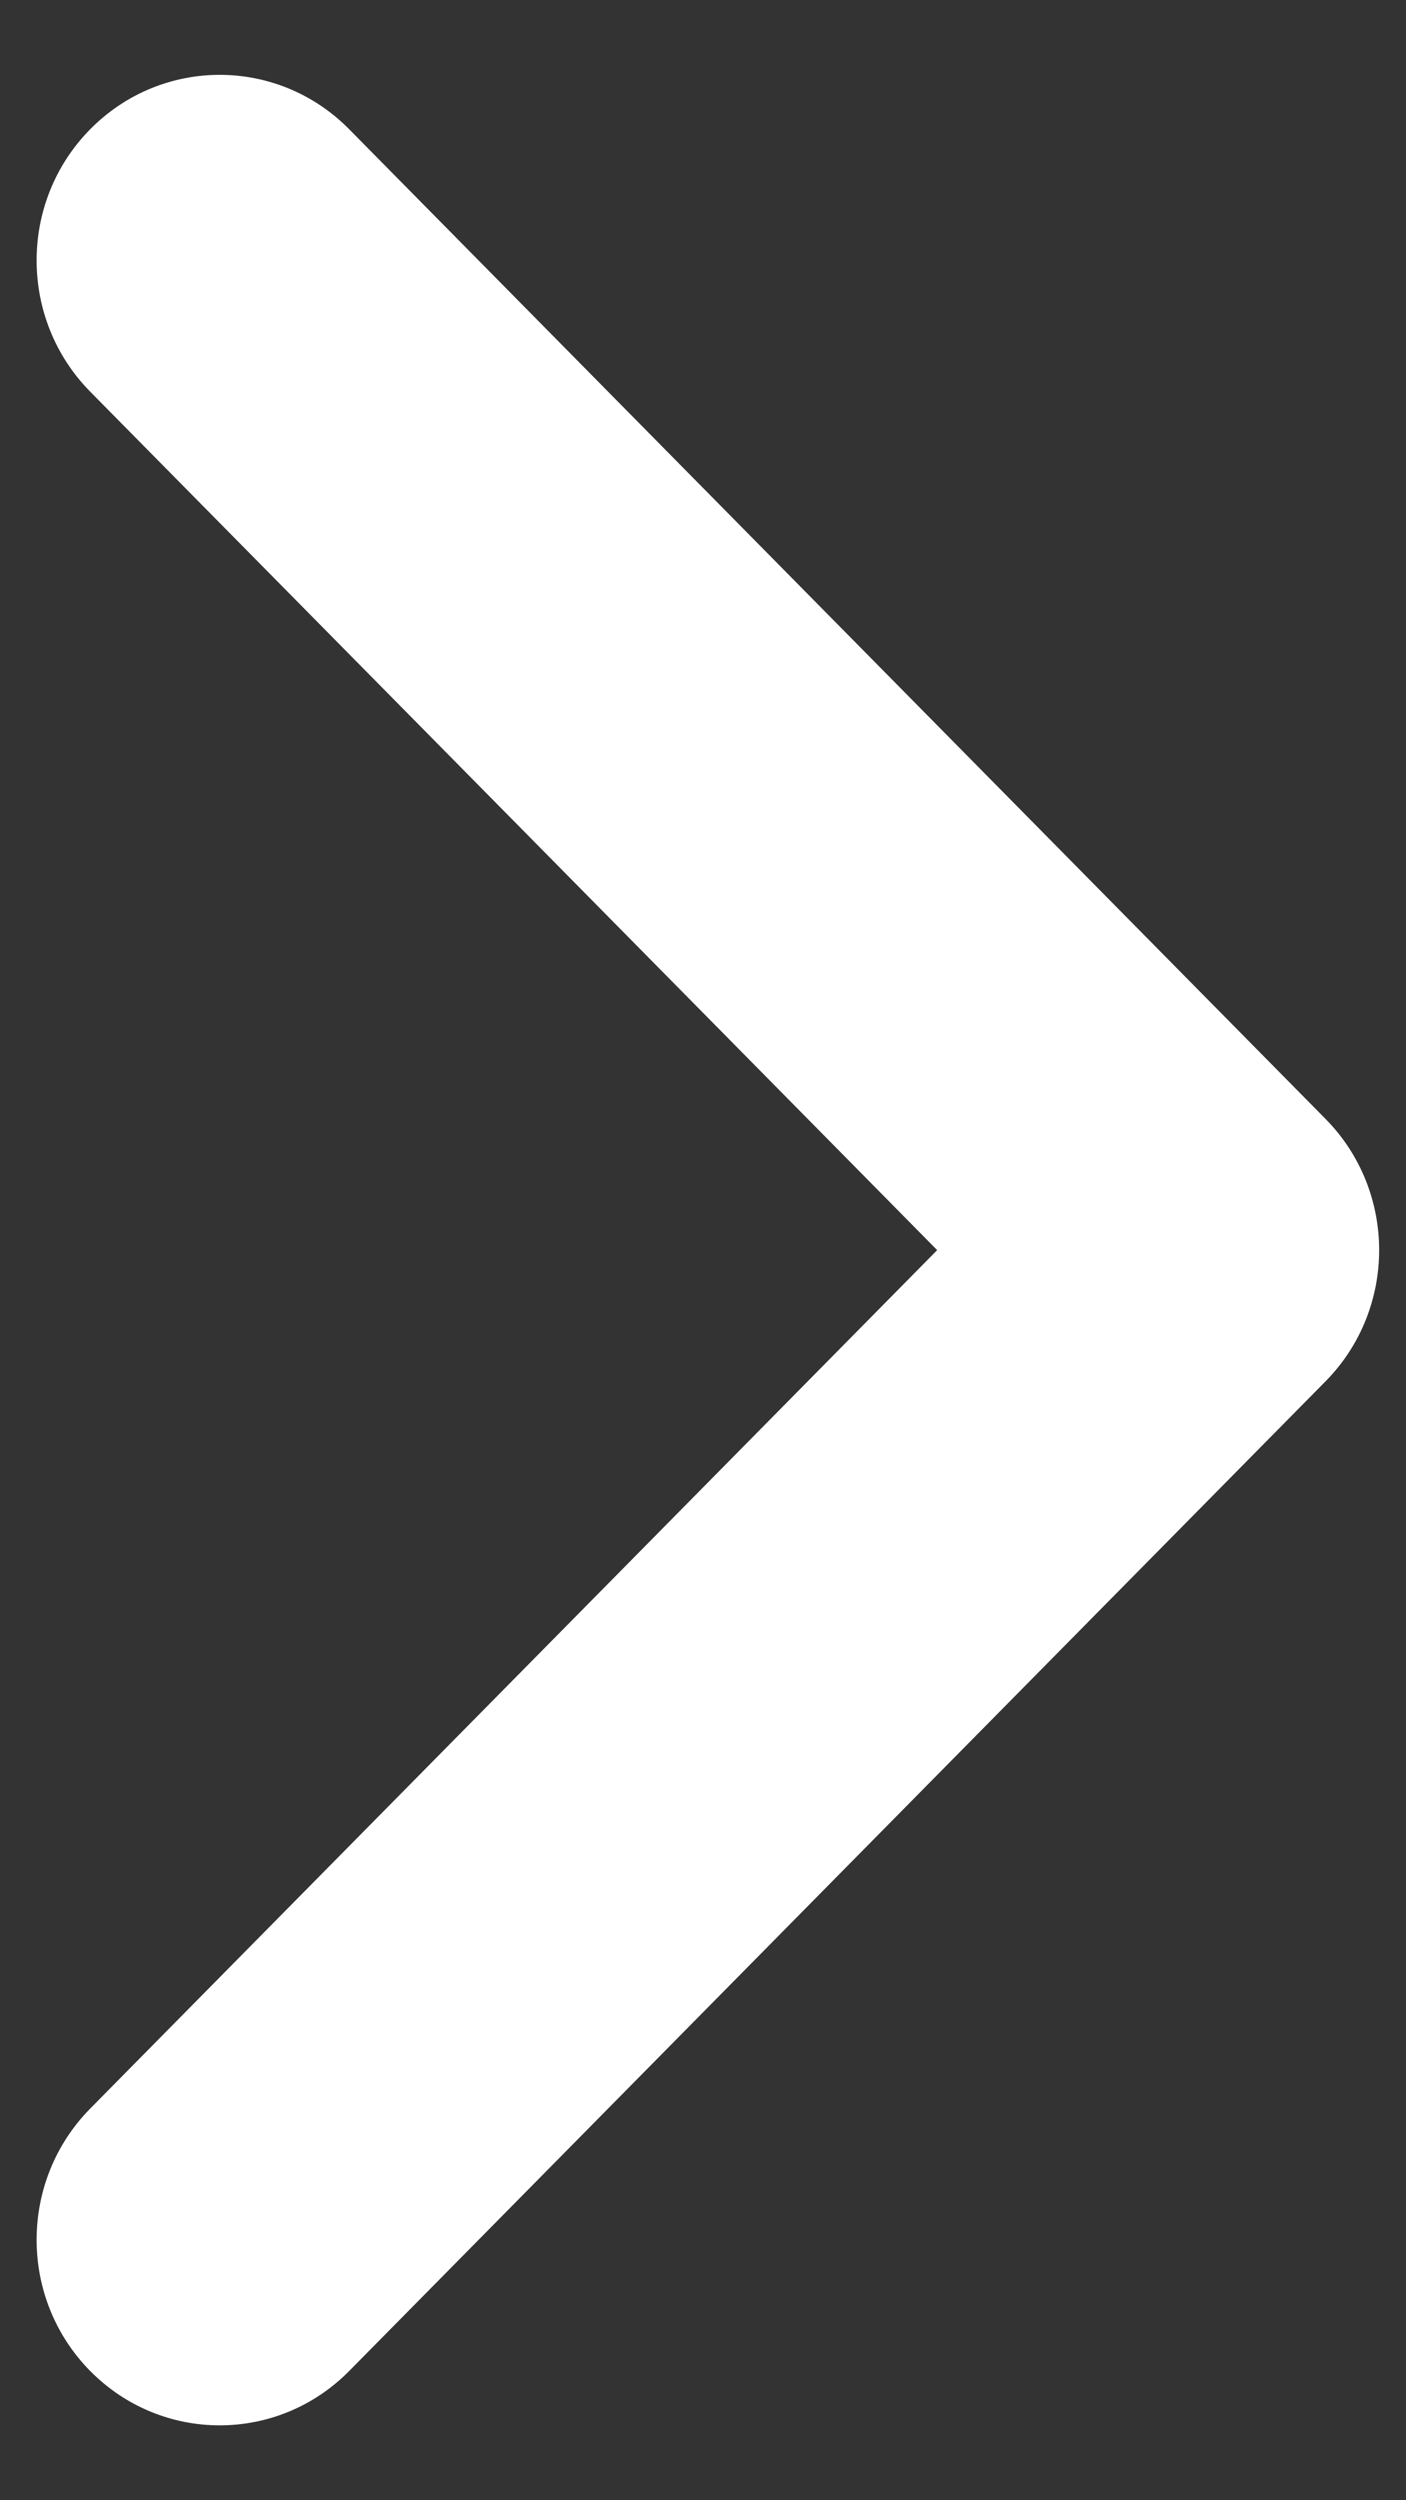 <svg width="18" height="32" viewBox="0 0 18 32" fill="none" xmlns="http://www.w3.org/2000/svg">
<rect x="0" y="0" width="18" height="32" fill="#333333" stroke="none"/>
<path fill-rule="evenodd" clip-rule="evenodd" d="M1.155 1.654C2.071 0.726 3.554 0.726 4.47 1.654L16.97 14.321C17.885 15.248 17.885 16.752 16.97 17.679L4.47 30.346C3.554 31.273 2.071 31.273 1.155 30.346C0.24 29.419 0.24 27.915 1.155 26.987L11.998 16L1.155 5.013C0.24 4.085 0.24 2.581 1.155 1.654Z" fill="white"/>
</svg>
